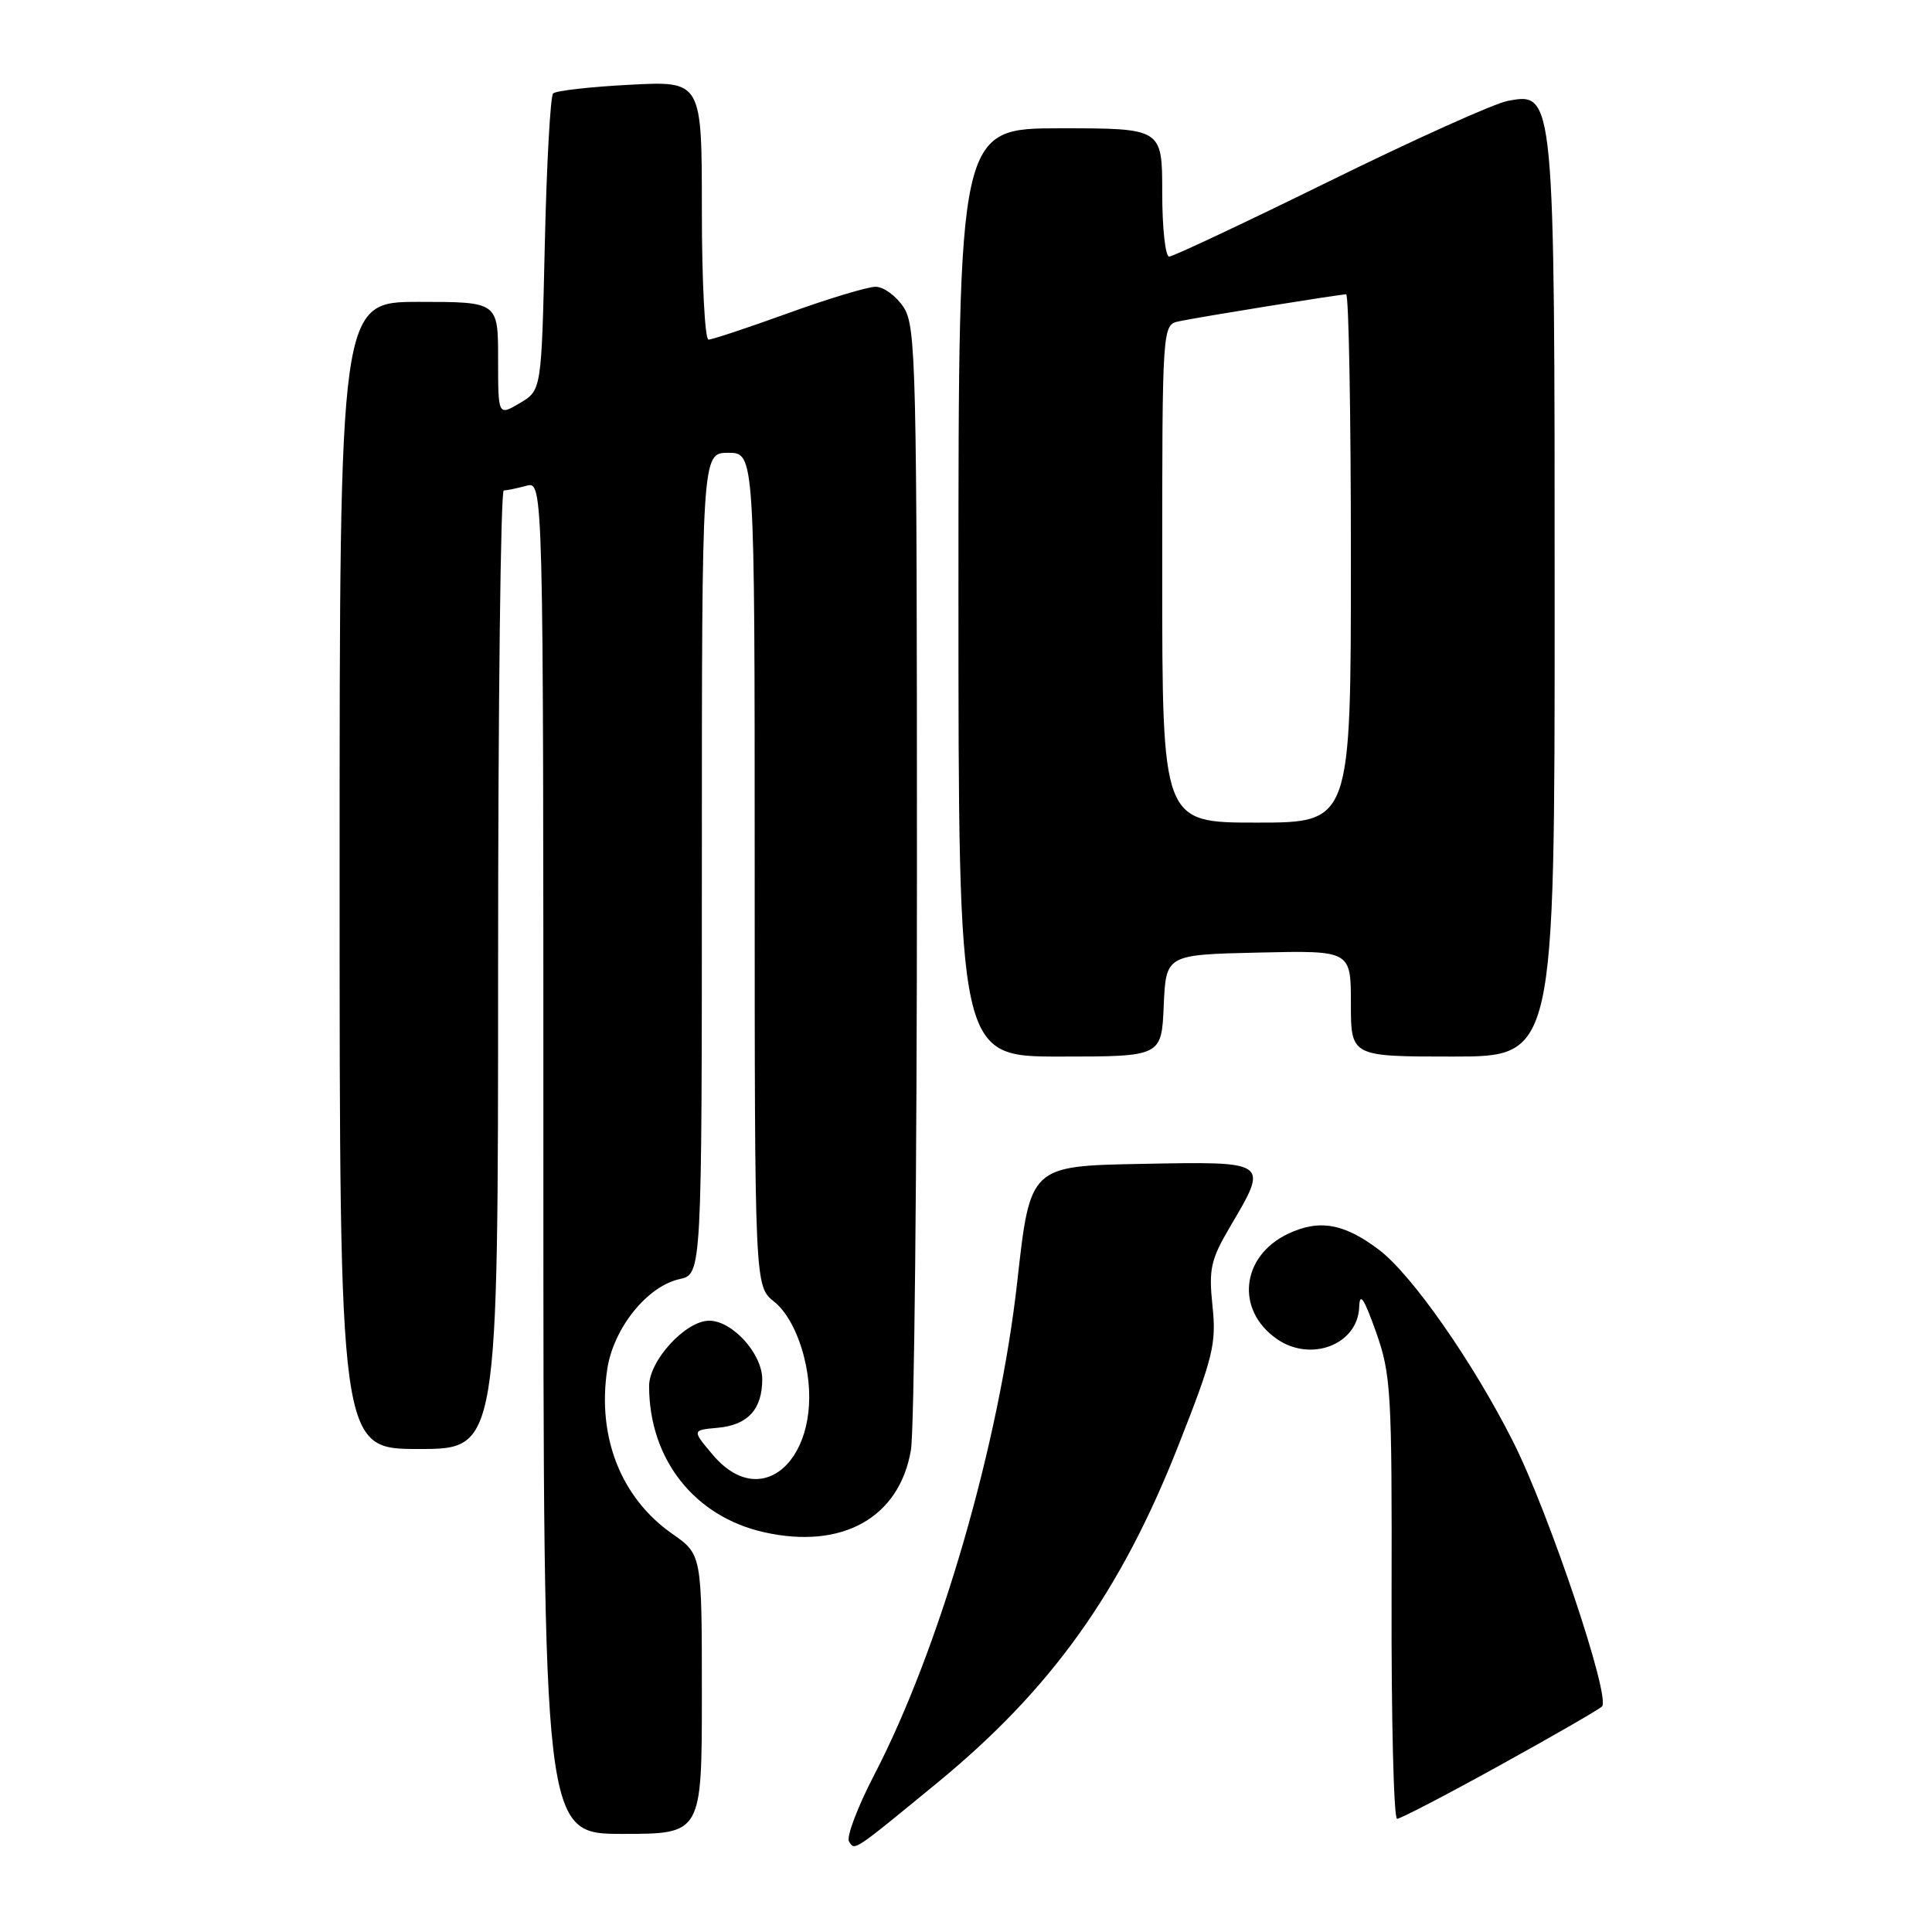 <?xml version="1.0" encoding="UTF-8" standalone="no"?>
<!DOCTYPE svg PUBLIC "-//W3C//DTD SVG 1.1//EN" "http://www.w3.org/Graphics/SVG/1.1/DTD/svg11.dtd" >
<svg xmlns="http://www.w3.org/2000/svg" xmlns:xlink="http://www.w3.org/1999/xlink" version="1.1" viewBox="0 0 256 256">
 <g >
 <path fill="currentColor"
d=" M 124.16 236.26 C 139.28 223.85 148.48 211.00 156.12 191.59 C 160.76 179.83 161.19 178.07 160.66 173.04 C 160.15 168.13 160.42 166.92 163.02 162.50 C 168.13 153.83 168.23 153.90 151.25 154.22 C 136.50 154.50 136.50 154.50 134.80 169.76 C 132.41 191.28 124.54 218.44 115.83 235.20 C 113.63 239.44 112.13 243.40 112.50 244.00 C 113.27 245.25 112.95 245.46 124.16 236.26 Z  M 93.00 224.49 C 93.00 205.98 93.00 205.98 89.08 203.24 C 82.30 198.50 79.11 190.44 80.46 181.45 C 81.27 176.01 85.74 170.44 90.04 169.49 C 93.00 168.84 93.00 168.84 93.00 114.42 C 93.00 60.00 93.00 60.00 96.50 60.00 C 100.00 60.00 100.00 60.00 100.00 115.21 C 100.00 170.42 100.00 170.42 102.59 172.49 C 104.22 173.79 105.67 176.45 106.51 179.68 C 109.73 192.11 101.46 201.07 94.43 192.75 C 91.69 189.50 91.69 189.50 95.09 189.19 C 99.08 188.84 101.00 186.75 101.00 182.76 C 101.00 179.37 97.04 175.00 93.97 175.00 C 90.85 175.00 86.00 180.28 86.01 183.67 C 86.02 193.36 92.01 200.96 101.25 203.03 C 111.59 205.35 119.17 201.11 120.70 192.16 C 121.14 189.60 121.50 155.08 121.50 115.46 C 121.50 48.17 121.38 43.23 119.73 40.71 C 118.75 39.22 117.09 38.00 116.03 38.00 C 114.97 38.00 109.75 39.57 104.43 41.50 C 99.11 43.42 94.37 45.00 93.88 45.00 C 93.40 45.00 93.00 37.29 93.00 27.86 C 93.00 10.73 93.00 10.73 83.47 11.23 C 78.23 11.50 73.65 12.02 73.29 12.38 C 72.93 12.74 72.43 21.74 72.19 32.38 C 71.75 51.72 71.75 51.72 68.87 53.42 C 66.00 55.11 66.00 55.11 66.00 47.56 C 66.00 40.00 66.00 40.00 55.50 40.00 C 45.00 40.00 45.00 40.00 45.00 116.00 C 45.00 192.00 45.00 192.00 55.50 192.00 C 66.00 192.00 66.00 192.00 66.00 128.50 C 66.00 93.58 66.34 64.99 66.75 64.99 C 67.16 64.98 68.51 64.70 69.75 64.37 C 72.00 63.77 72.00 63.77 72.00 153.38 C 72.00 243.00 72.00 243.00 82.50 243.00 C 93.00 243.00 93.00 243.00 93.00 224.49 Z  M 198.71 233.93 C 205.74 230.05 211.85 226.53 212.27 226.12 C 213.47 224.94 205.24 200.44 200.48 191.00 C 195.17 180.48 187.11 168.95 182.77 165.64 C 178.13 162.11 174.82 161.52 170.68 163.48 C 164.45 166.44 163.68 173.56 169.16 177.40 C 173.68 180.57 179.92 178.17 180.10 173.19 C 180.17 171.17 180.73 172.00 182.33 176.50 C 184.32 182.12 184.45 184.38 184.39 211.75 C 184.35 227.84 184.68 241.00 185.12 241.00 C 185.56 241.00 191.68 237.82 198.71 233.93 Z  M 154.20 133.25 C 154.50 126.50 154.50 126.50 166.75 126.22 C 179.00 125.94 179.00 125.94 179.00 132.97 C 179.00 140.00 179.00 140.00 192.50 140.00 C 206.00 140.00 206.00 140.00 206.00 79.97 C 206.00 12.28 205.99 12.17 199.75 13.38 C 197.96 13.72 187.35 18.50 176.17 24.00 C 164.98 29.50 155.42 34.00 154.92 34.00 C 154.41 34.00 154.00 30.18 154.00 25.50 C 154.00 17.00 154.00 17.00 140.50 17.00 C 127.00 17.00 127.00 17.00 127.00 78.50 C 127.00 140.00 127.00 140.00 140.45 140.00 C 153.91 140.00 153.91 140.00 154.20 133.25 Z  M 154.00 76.02 C 154.00 43.04 154.00 43.04 156.25 42.57 C 159.09 41.97 177.53 39.00 178.37 39.00 C 178.72 39.00 179.00 54.75 179.00 74.00 C 179.00 109.00 179.00 109.00 166.50 109.00 C 154.00 109.00 154.00 109.00 154.00 76.02 Z "/>
</g>
</svg>